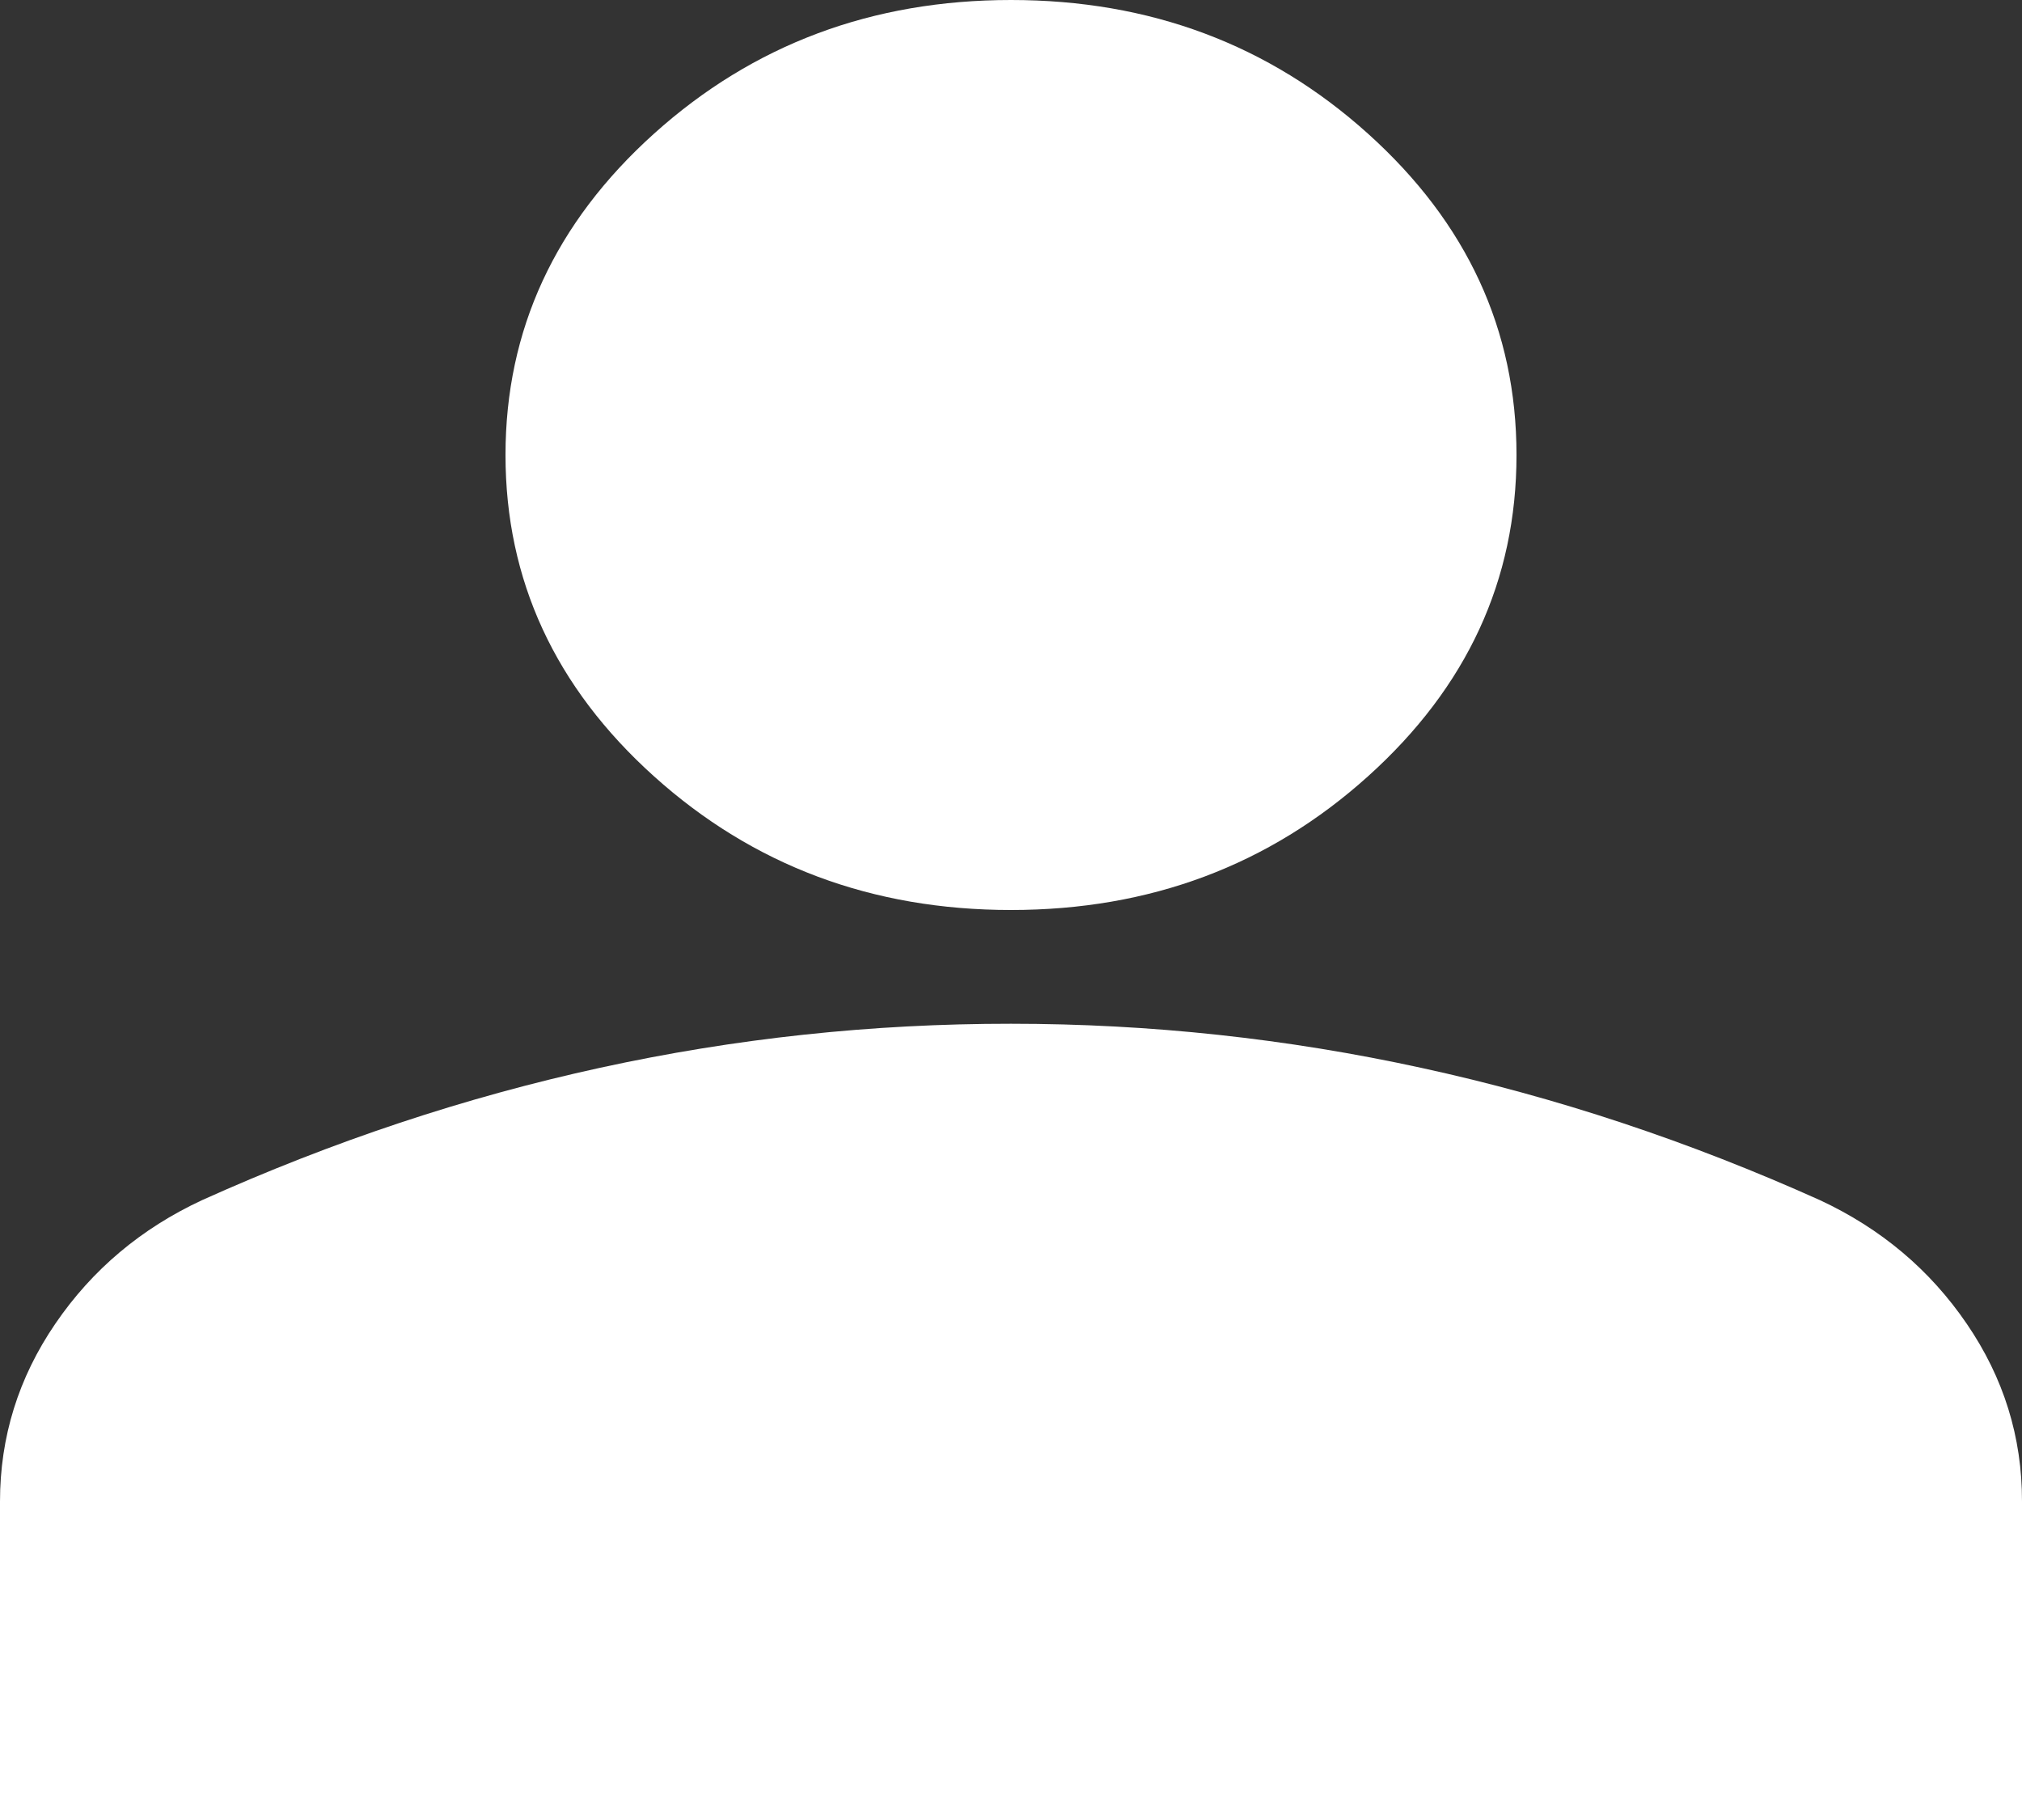 <svg width="20" height="18" viewBox="0 0 20 18" fill="none" xmlns="http://www.w3.org/2000/svg">
<rect x="0" y="0" width="20" height="18" fill="#333333" stroke="none"/>
<path d="M10 9C8.625 9 7.448 8.559 6.469 7.678C5.49 6.797 5 5.737 5 4.5C5 3.263 5.49 2.203 6.469 1.322C7.448 0.441 8.625 0 10 0C11.375 0 12.552 0.441 13.531 1.322C14.51 2.203 15 3.263 15 4.5C15 5.737 14.51 6.797 13.531 7.678C12.552 8.559 11.375 9 10 9ZM0 18V14.85C0 14.213 0.182 13.626 0.547 13.092C0.912 12.557 1.397 12.149 2 11.869C3.292 11.287 4.604 10.851 5.938 10.56C7.271 10.269 8.625 10.124 10 10.125C11.375 10.125 12.729 10.271 14.062 10.562C15.396 10.852 16.708 11.288 18 11.869C18.604 12.15 19.089 12.558 19.454 13.093C19.819 13.627 20.001 14.213 20 14.85V18H0Z" fill="white"/>
</svg>
